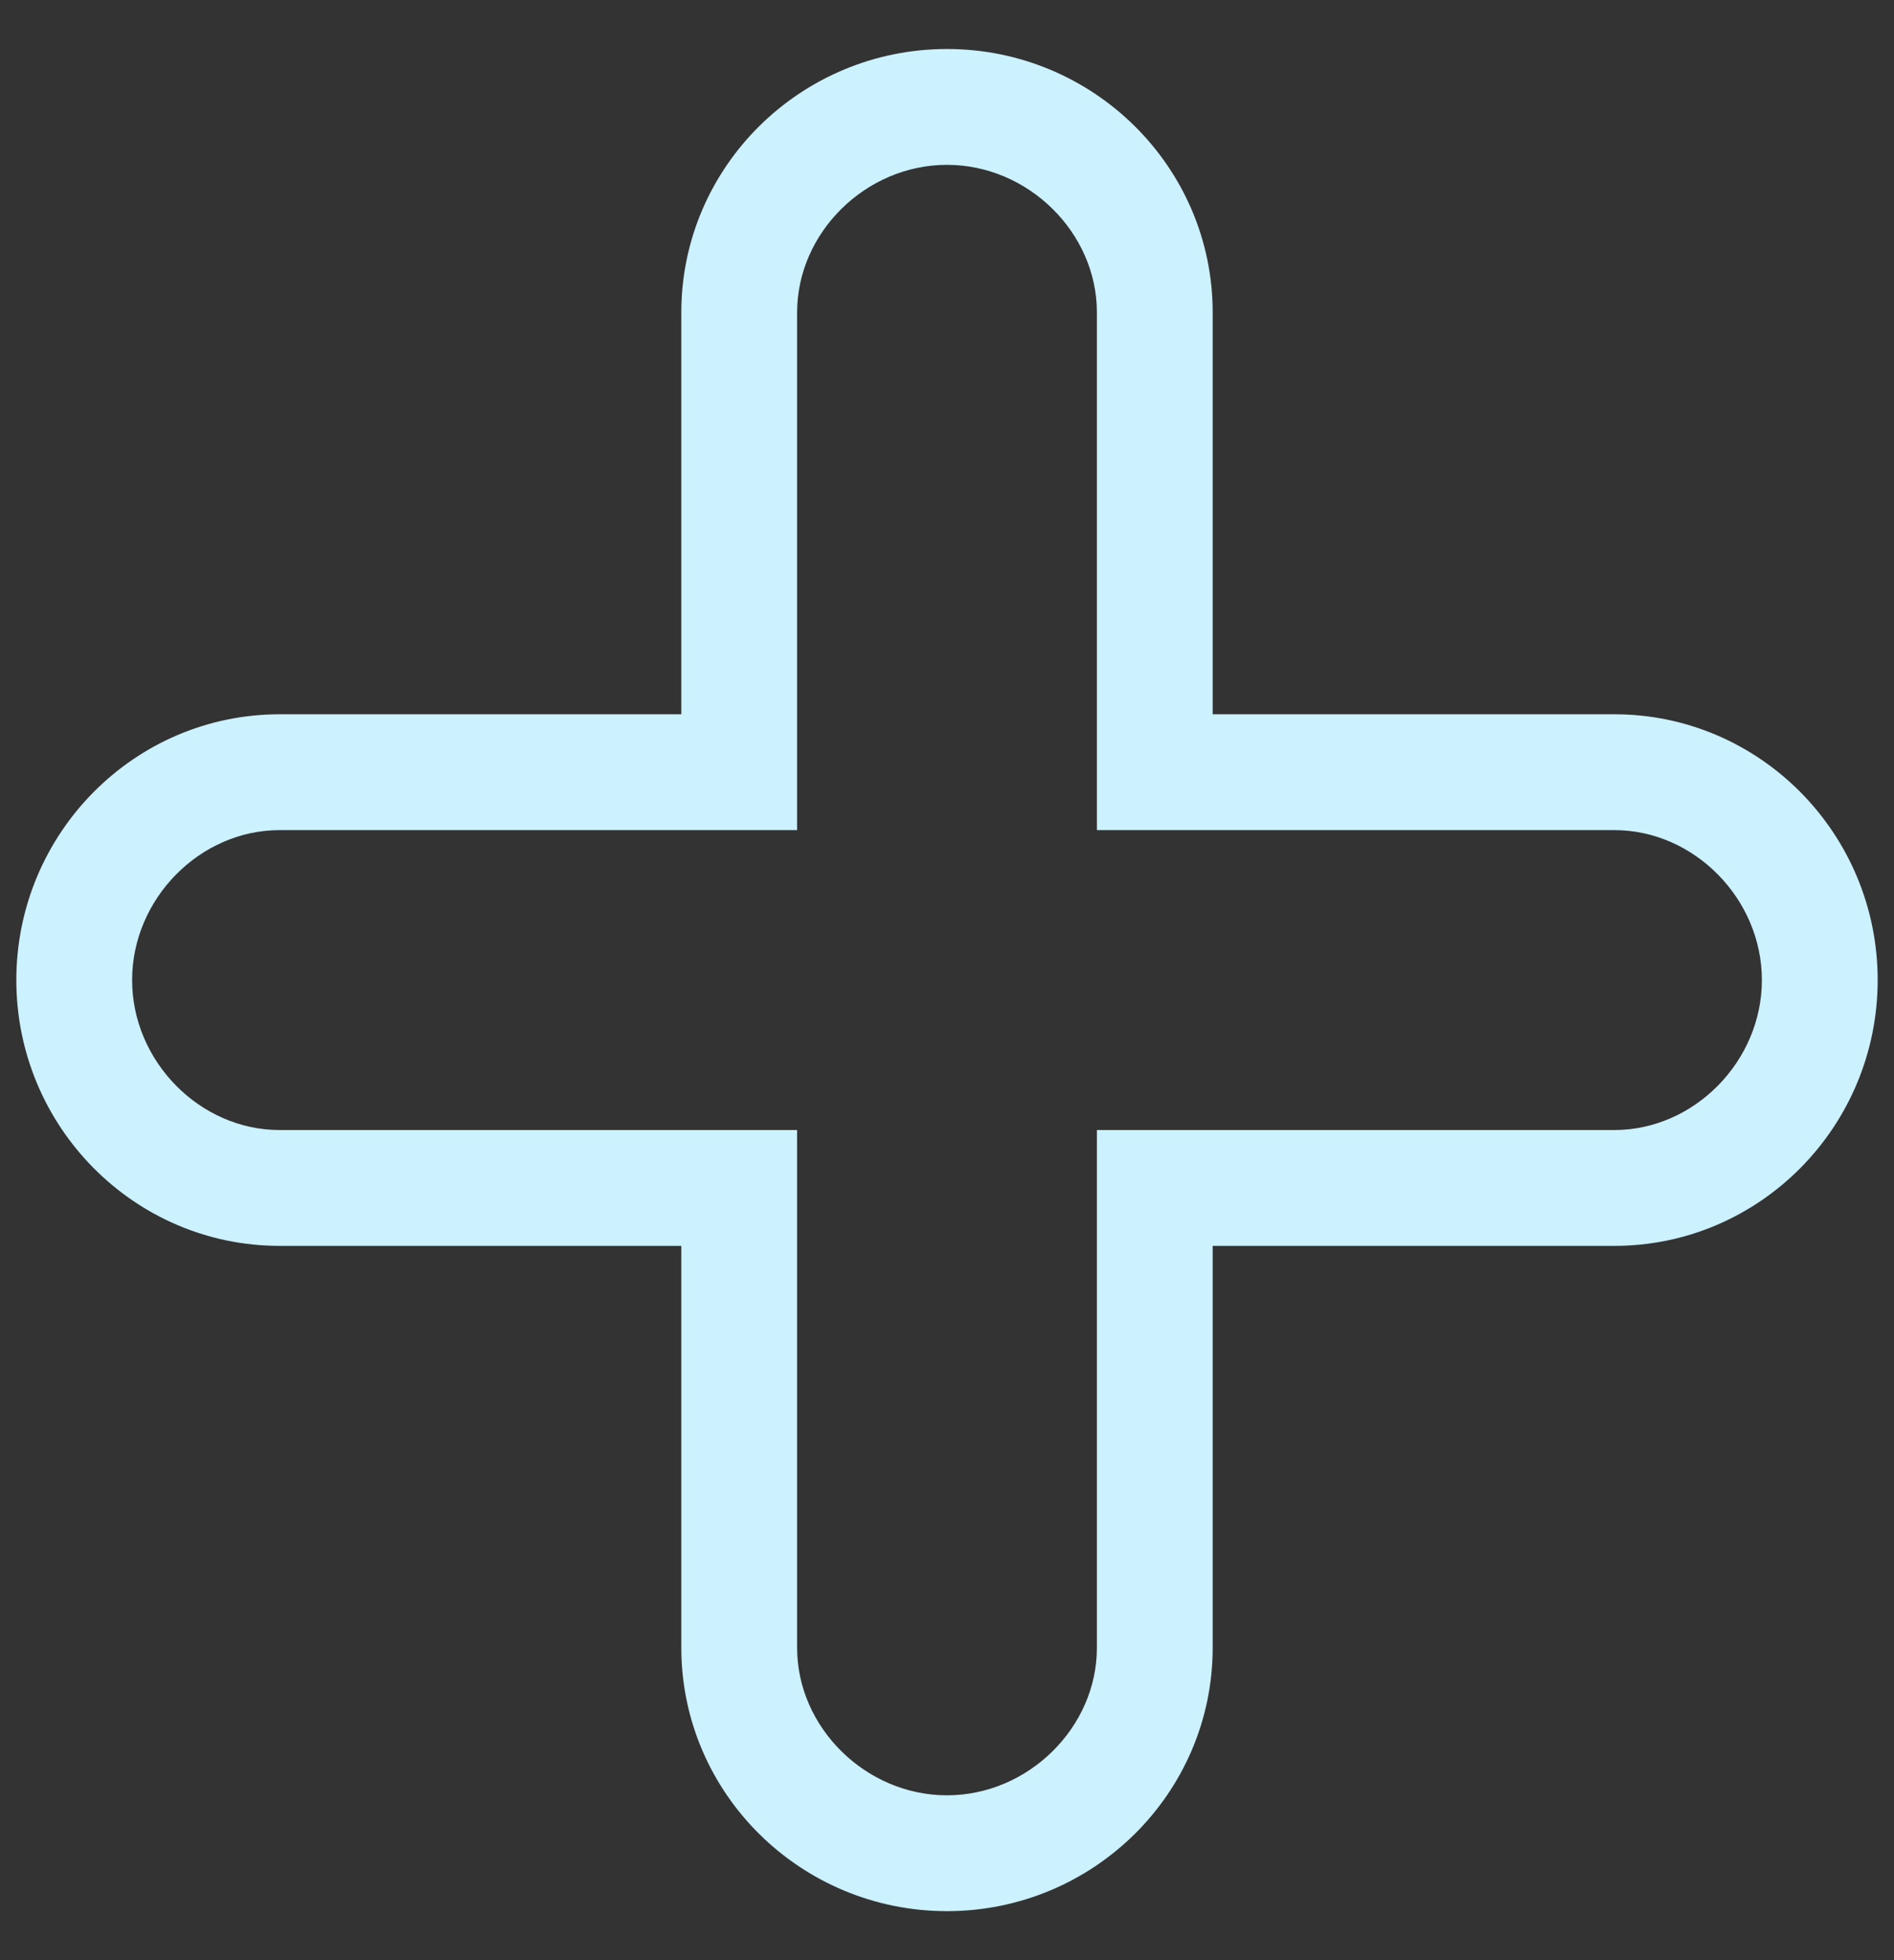 <?xml version="1.0" encoding="UTF-8"?>
<svg width="29px" height="30px" viewBox="0 0 29 30" version="1.1" xmlns="http://www.w3.org/2000/svg" xmlns:xlink="http://www.w3.org/1999/xlink">
    <rect x="0" y="0" width="29" height="30" fill="#333333" stroke="none"/>
    <!-- Generator: Sketch 58 (84663) - https://sketch.com -->
    <title>Shape Copy 5</title>
    <desc>Created with Sketch.</desc>
    <g id="Page-2" stroke="none" stroke-width="1" fill="none" fill-rule="evenodd">
        <g id="Log-Check-Copy-2" transform="translate(-25, -470)" fill="#CCF1FF" fill-rule="nonzero" stroke="#CCF1FF" stroke-width="0.5">
            <path d="M39.5,499 C37.394,499 35.682,497.304 35.682,495.219 L35.682,488.818 L29.281,488.818 C27.196,488.818 25.5,487.106 25.5,485 C25.5,482.894 27.196,481.182 29.281,481.182 L35.682,481.182 L35.682,474.781 C35.682,472.696 37.394,471 39.5,471 C41.606,471 43.318,472.696 43.318,474.781 L43.318,481.182 L49.719,481.182 C51.804,481.182 53.5,482.894 53.5,485 C53.5,487.106 51.804,488.818 49.719,488.818 L43.318,488.818 L43.318,495.219 C43.318,497.304 41.606,499 39.5,499 Z M29.281,482.455 C27.921,482.455 26.773,483.62 26.773,485 C26.773,486.38 27.921,487.545 29.281,487.545 L36.955,487.545 L36.955,495.219 C36.955,496.579 38.12,497.727 39.5,497.727 C40.88,497.727 42.045,496.579 42.045,495.219 L42.045,487.545 L49.719,487.545 C51.079,487.545 52.227,486.38 52.227,485 C52.227,483.62 51.079,482.455 49.719,482.455 L42.045,482.455 L42.045,474.781 C42.045,473.421 40.88,472.273 39.5,472.273 C38.12,472.273 36.955,473.421 36.955,474.781 L36.955,482.455 L29.281,482.455 Z" id="Shape-Copy-5"></path>
        </g>
    </g>
</svg>